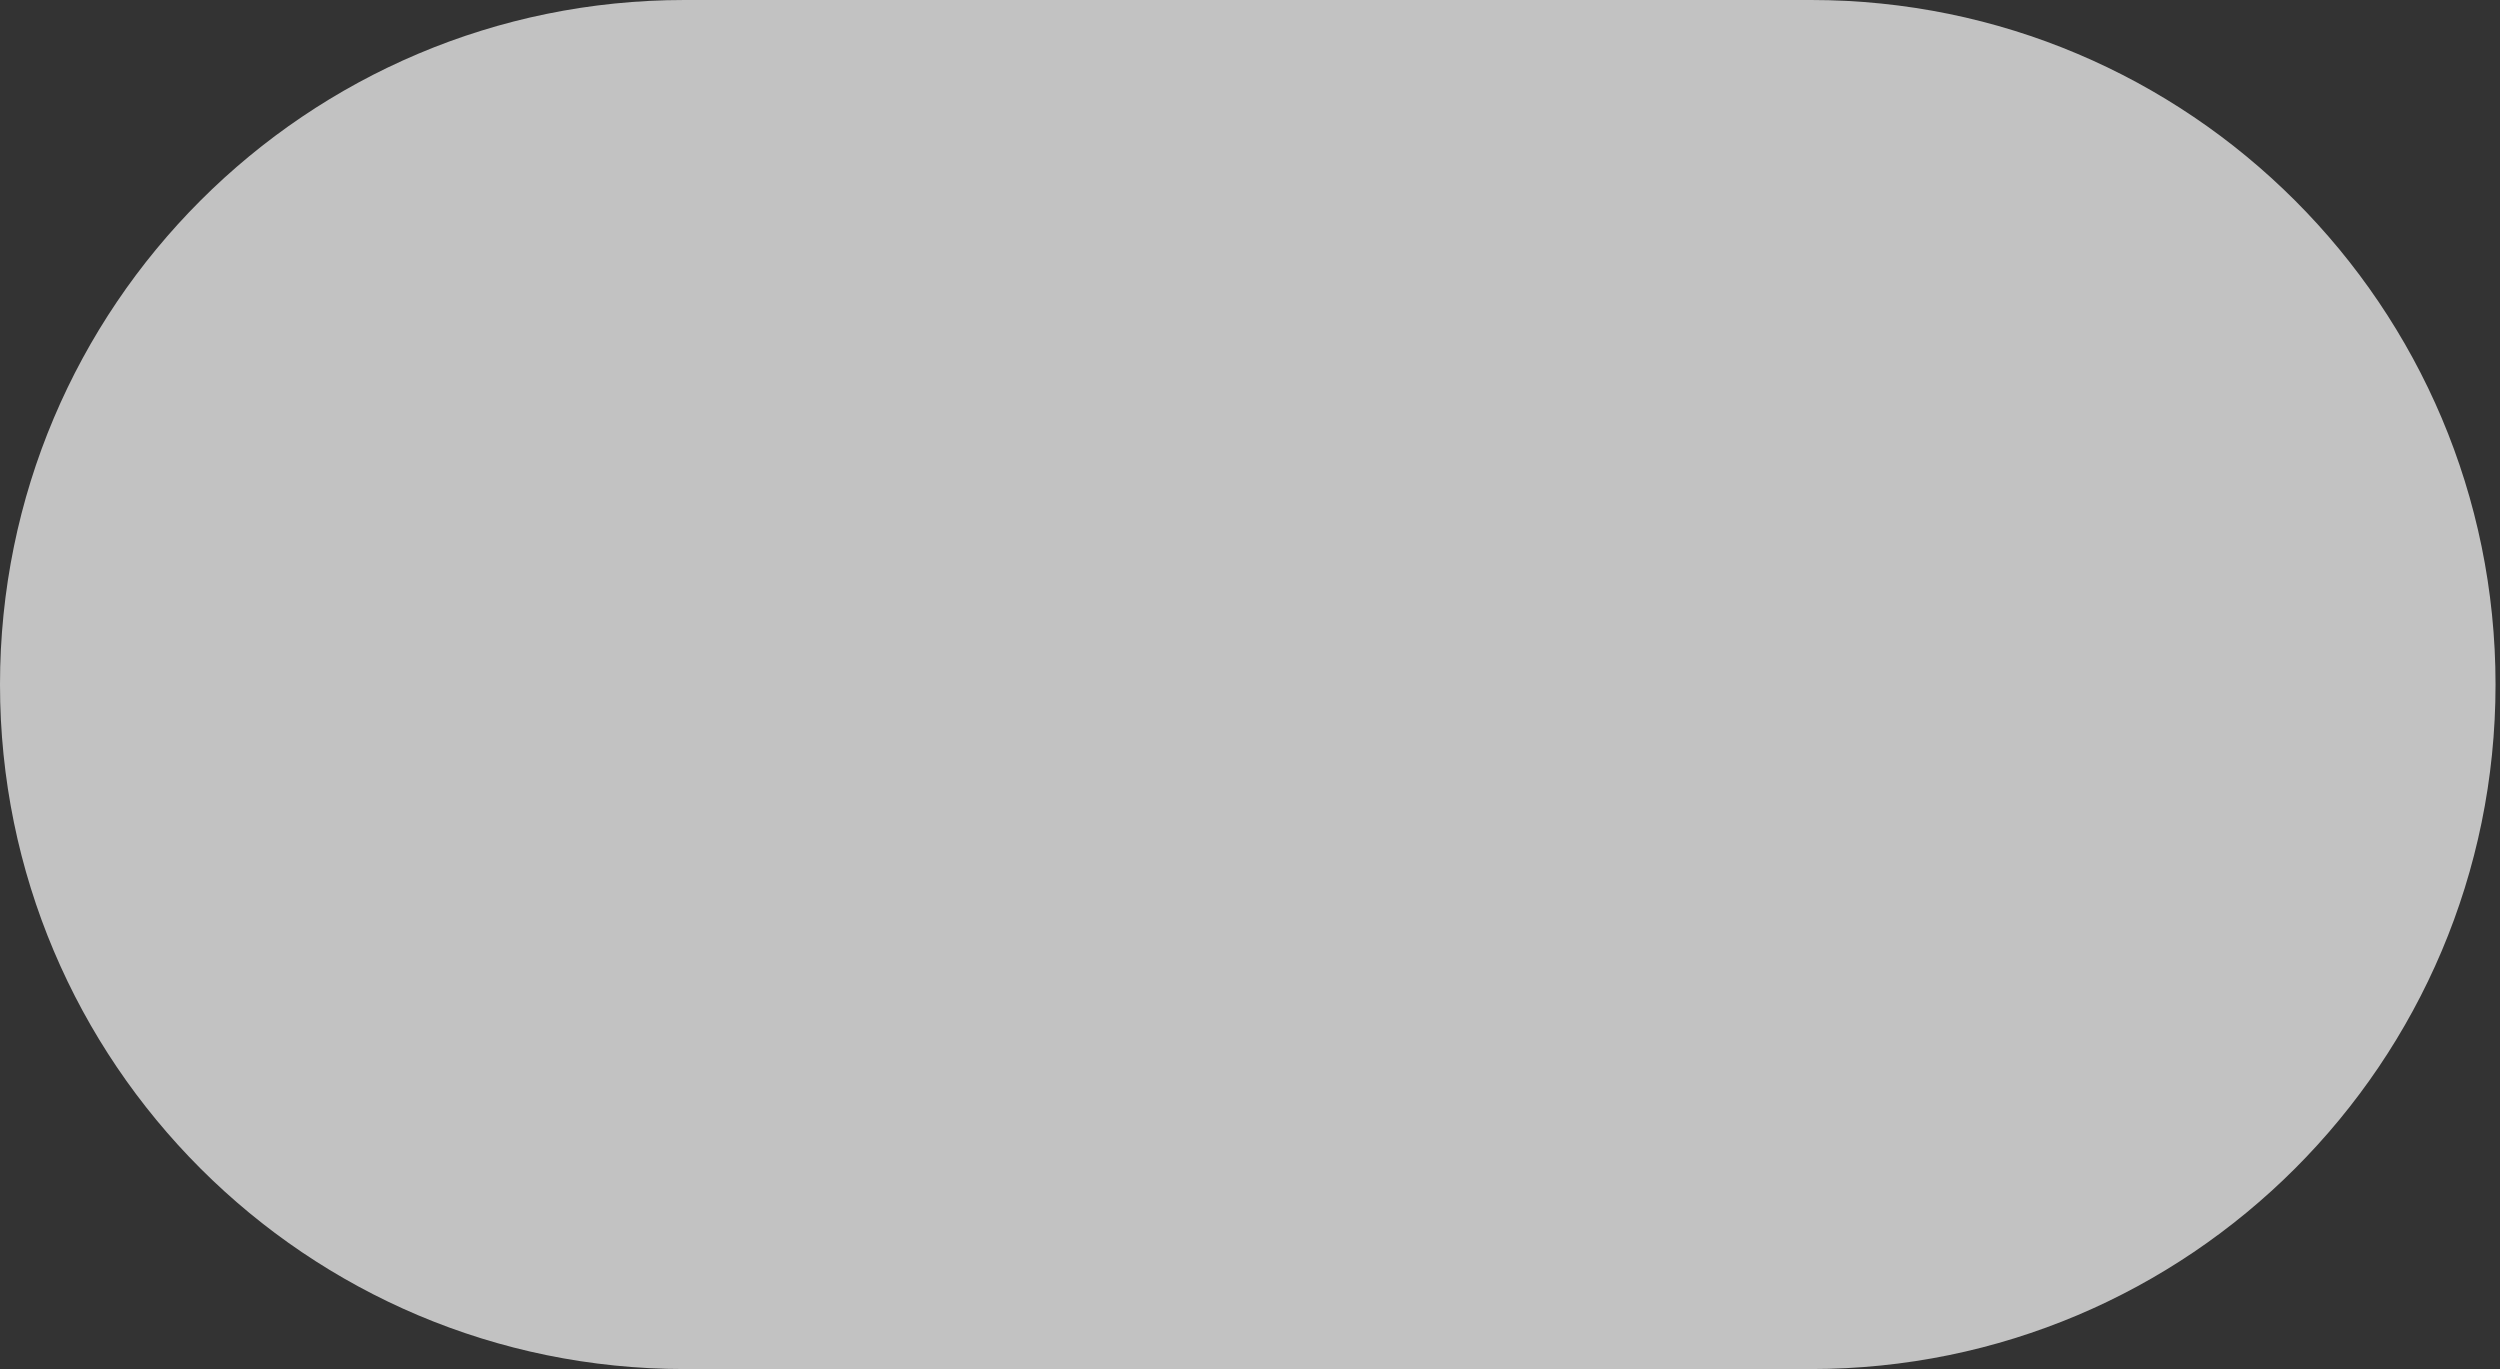 <?xml version="1.0" encoding="utf-8"?>
<!-- Generator: Adobe Illustrator 21.1.0, SVG Export Plug-In . SVG Version: 6.00 Build 0)  -->
<svg width="168px" height="92px" version="1.1" id="Layer_1" xmlns="http://www.w3.org/2000/svg" xmlns:xlink="http://www.w3.org/1999/xlink" x="0px" y="0px"
	 viewBox="0 0 168 92" style="enable-background:new 0 0 168 92;" xml:space="preserve">
<rect x="0" y="0" width="168" height="92" fill="#333333" stroke="none"/>
<style type="text/css">
	.st0{opacity:0.7;fill:#FFFFFF;}
</style>
<path class="st0" d="M121.7,92H46C20.6,92,0,71.4,0,46l0,0C0,20.6,20.6,0,46,0h75.7c25.4,0,46,20.6,46,46l0,0
	C167.7,71.4,147.1,92,121.7,92z"/>
</svg>
